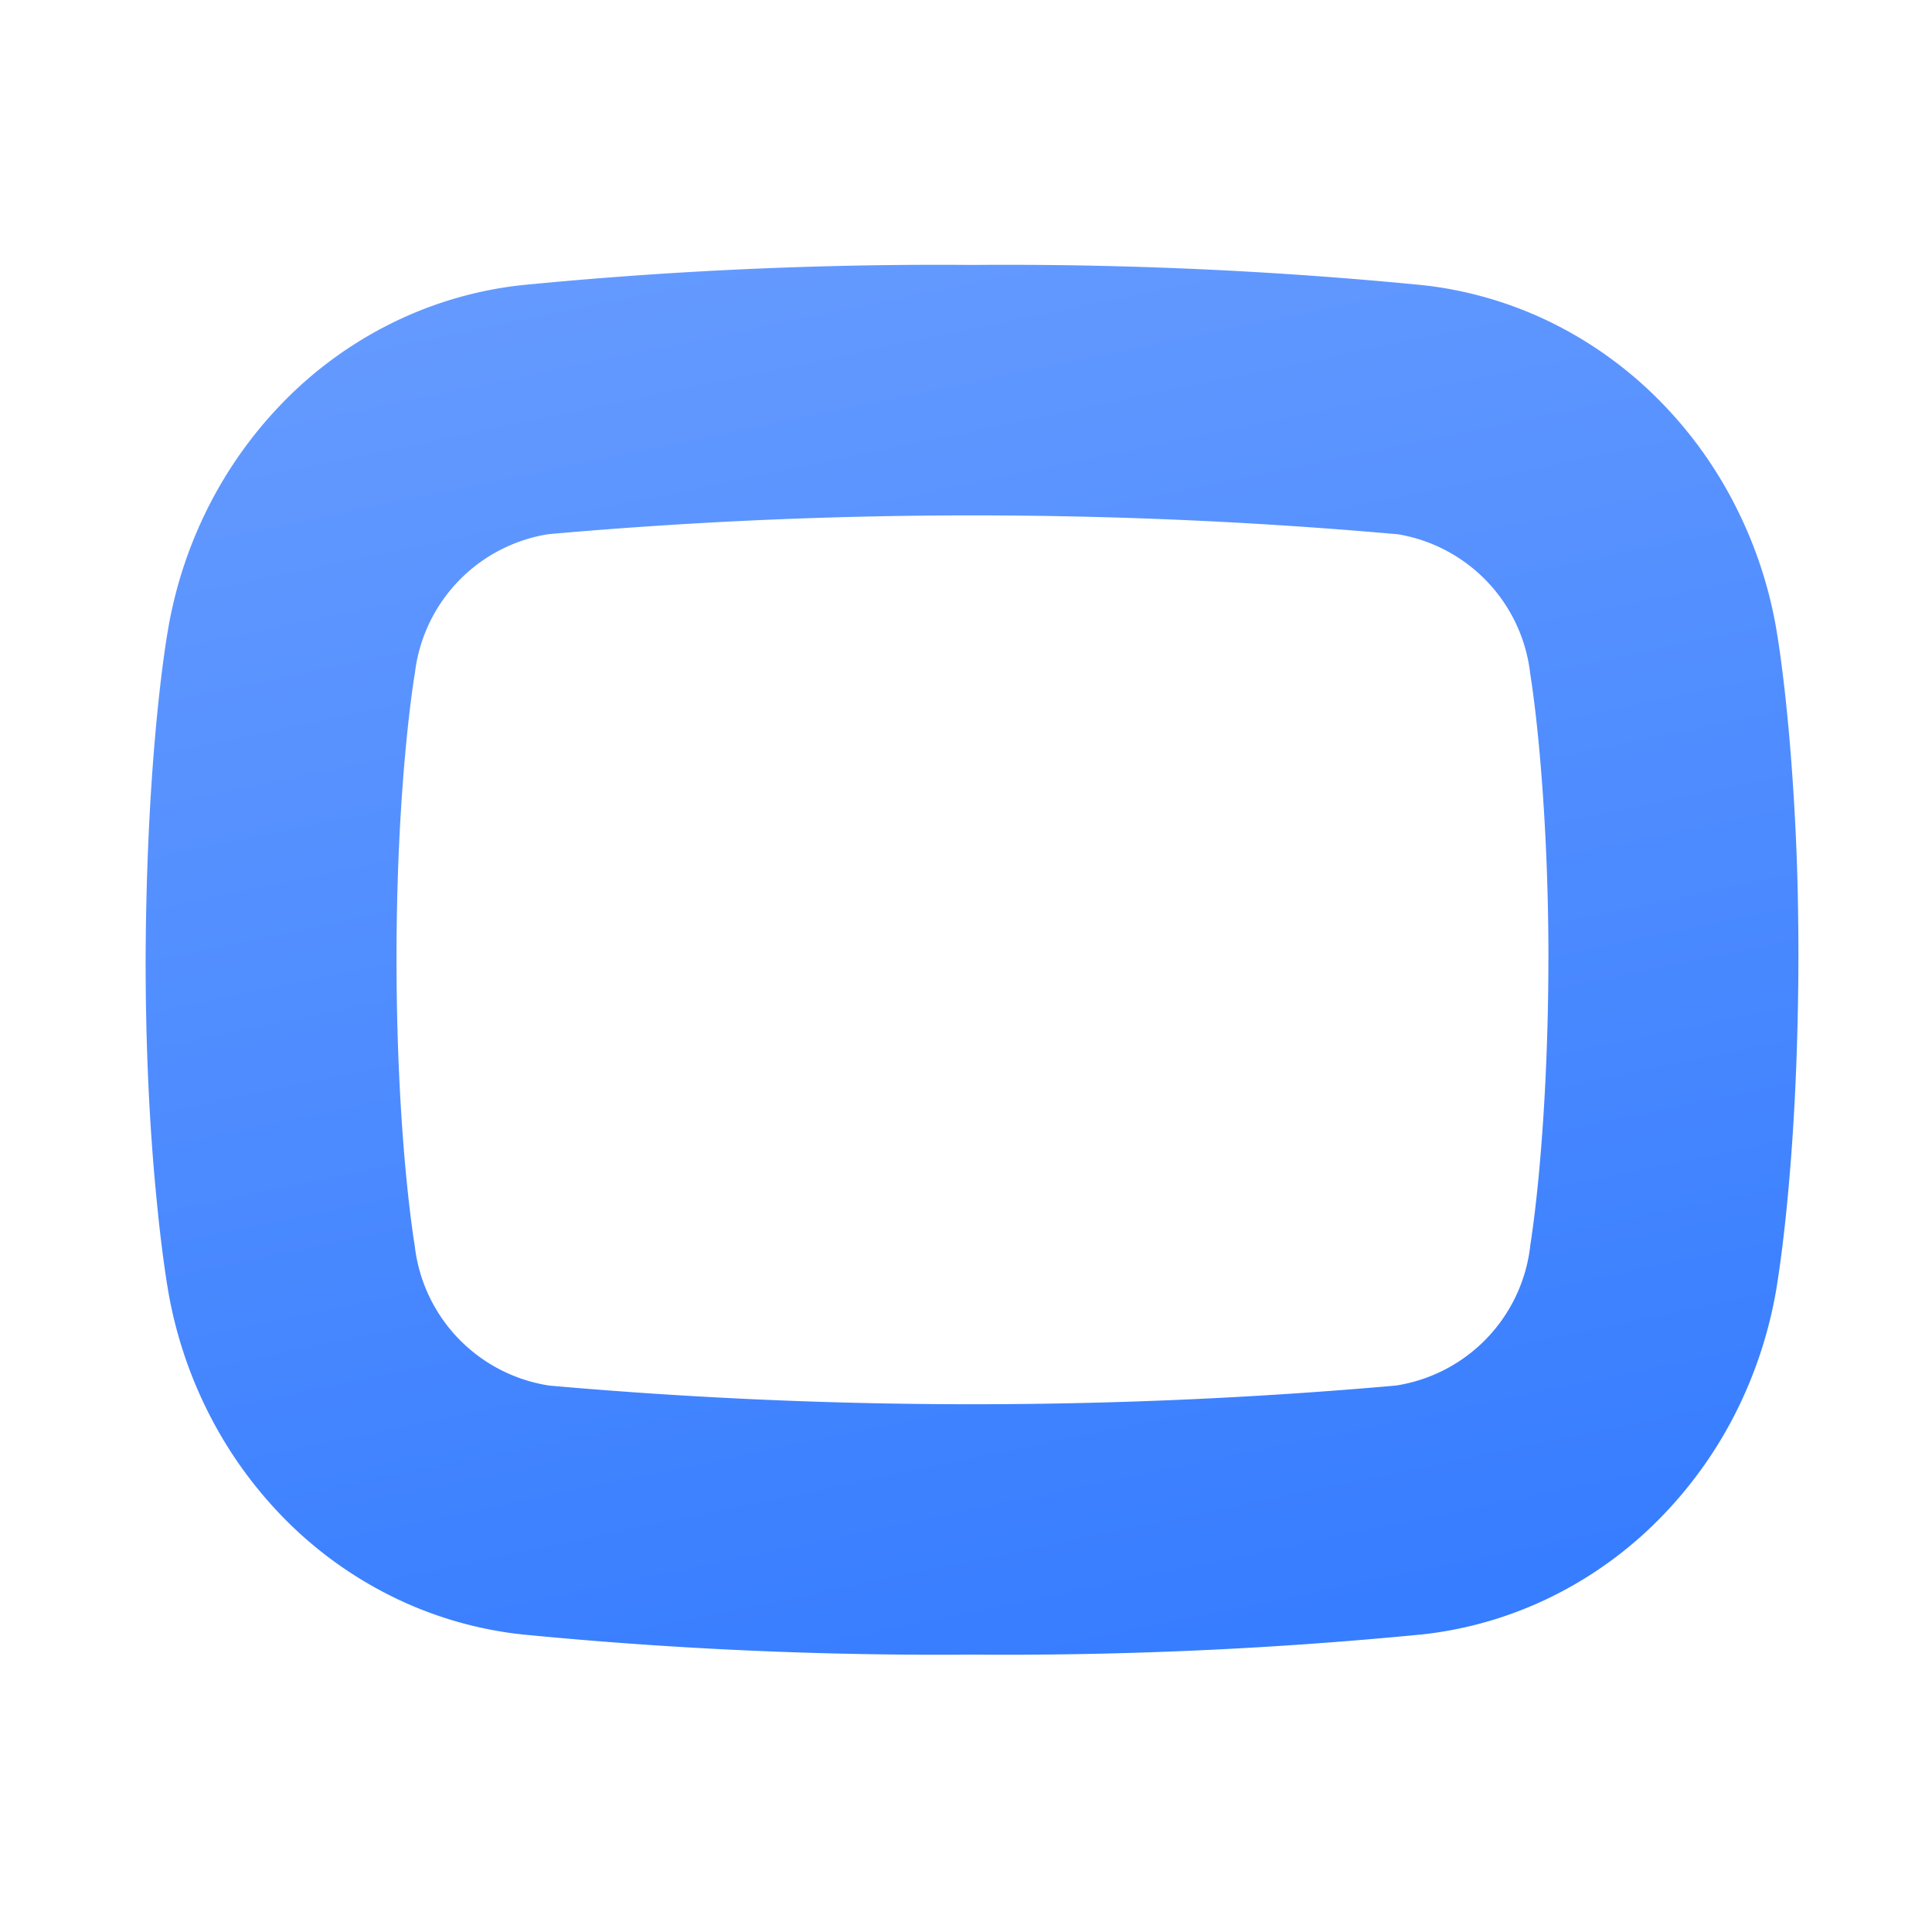 <svg xmlns="http://www.w3.org/2000/svg" xmlns:xlink="http://www.w3.org/1999/xlink" width="93" height="93" viewBox="0 0 93 93">
  <defs>
    <linearGradient id="linear-gradient" x1="0.335" x2="0.576" y2="1" gradientUnits="objectBoundingBox">
      <stop offset="0" stop-color="#649aff"/>
      <stop offset="1" stop-color="#377dff"/>
    </linearGradient>
  </defs>
  <g id="Group_3174" data-name="Group 3174" transform="translate(0.258 -0.326)">
    <rect id="Rectangle_2220" data-name="Rectangle 2220" width="93" height="93" transform="translate(-0.258 0.326)" fill="none"/>
    <g id="Group_9655" data-name="Group 9655" transform="translate(6.751 13.086)">
      <g id="Group_9653" data-name="Group 9653">
        <g id="Group_9652" data-name="Group 9652">
          <g id="Group_9651" data-name="Group 9651">
            <path id="Path_20298" data-name="Path 20298" d="M5075.471,2456.48c-.088-1.905-.214-3.758-.378-5.5-.251-2.662-.514-4.214-.562-4.5a20.741,20.741,0,0,0-1.882-5.766,20.123,20.123,0,0,0-3.5-5,19.309,19.309,0,0,0-5.042-3.8,18.723,18.723,0,0,0-6.306-1.973l-.344-.039a206.109,206.109,0,0,0-21.639-.968h0a205.9,205.9,0,0,0-21.634.968l-.342.039a18.693,18.693,0,0,0-6.311,1.973,19.174,19.174,0,0,0-5.044,3.8,20.375,20.375,0,0,0-3.5,5,20.875,20.875,0,0,0-1.874,5.761c-.051.285-.315,1.857-.564,4.5-.33,3.525-.5,7.357-.516,11.4v.019c0,4.042.171,7.873.516,11.393.252,2.662.516,4.215.564,4.5a20.815,20.815,0,0,0,1.877,5.766,20.32,20.32,0,0,0,3.5,5,19.256,19.256,0,0,0,5.041,3.794,18.736,18.736,0,0,0,6.319,1.975l.326.037a206.389,206.389,0,0,0,21.639.97h0a206.954,206.954,0,0,0,21.635-.97l.327-.037a18.717,18.717,0,0,0,6.318-1.975,19.2,19.2,0,0,0,5.039-3.794,20.294,20.294,0,0,0,3.506-5,21.07,21.07,0,0,0,1.879-5.758c.047-.289.312-1.853.559-4.5.334-3.521.5-7.355.515-11.4v-.018C5075.593,2460.349,5075.558,2458.371,5075.471,2456.48Zm-11.914,5.9c0,2.289-.067,4.317-.154,6.042s-.2,3.153-.3,4.233c-.2,2.148-.408,3.394-.43,3.561v.029a7.692,7.692,0,0,1-6.38,6.62l-.144.018a231.377,231.377,0,0,1-40.63,0l-.135-.018a7.685,7.685,0,0,1-6.385-6.617v-.033c-.02-.11-.229-1.366-.437-3.56-.205-2.163-.449-5.7-.452-10.269s.247-8.116.452-10.277.408-3.408.44-3.562v-.024a7.679,7.679,0,0,1,6.381-6.622l.131-.015a231.011,231.011,0,0,1,40.647,0h.012l.081.008h.031a7.686,7.686,0,0,1,6.386,6.619v.031c.019.11.228,1.365.434,3.56.2,2.16.455,5.7.455,10.272Z" transform="translate(-4996.032 -2428.941)" fill="url(#linear-gradient)"/>
          </g>
        </g>
      </g>
    </g>
  </g>
</svg>
